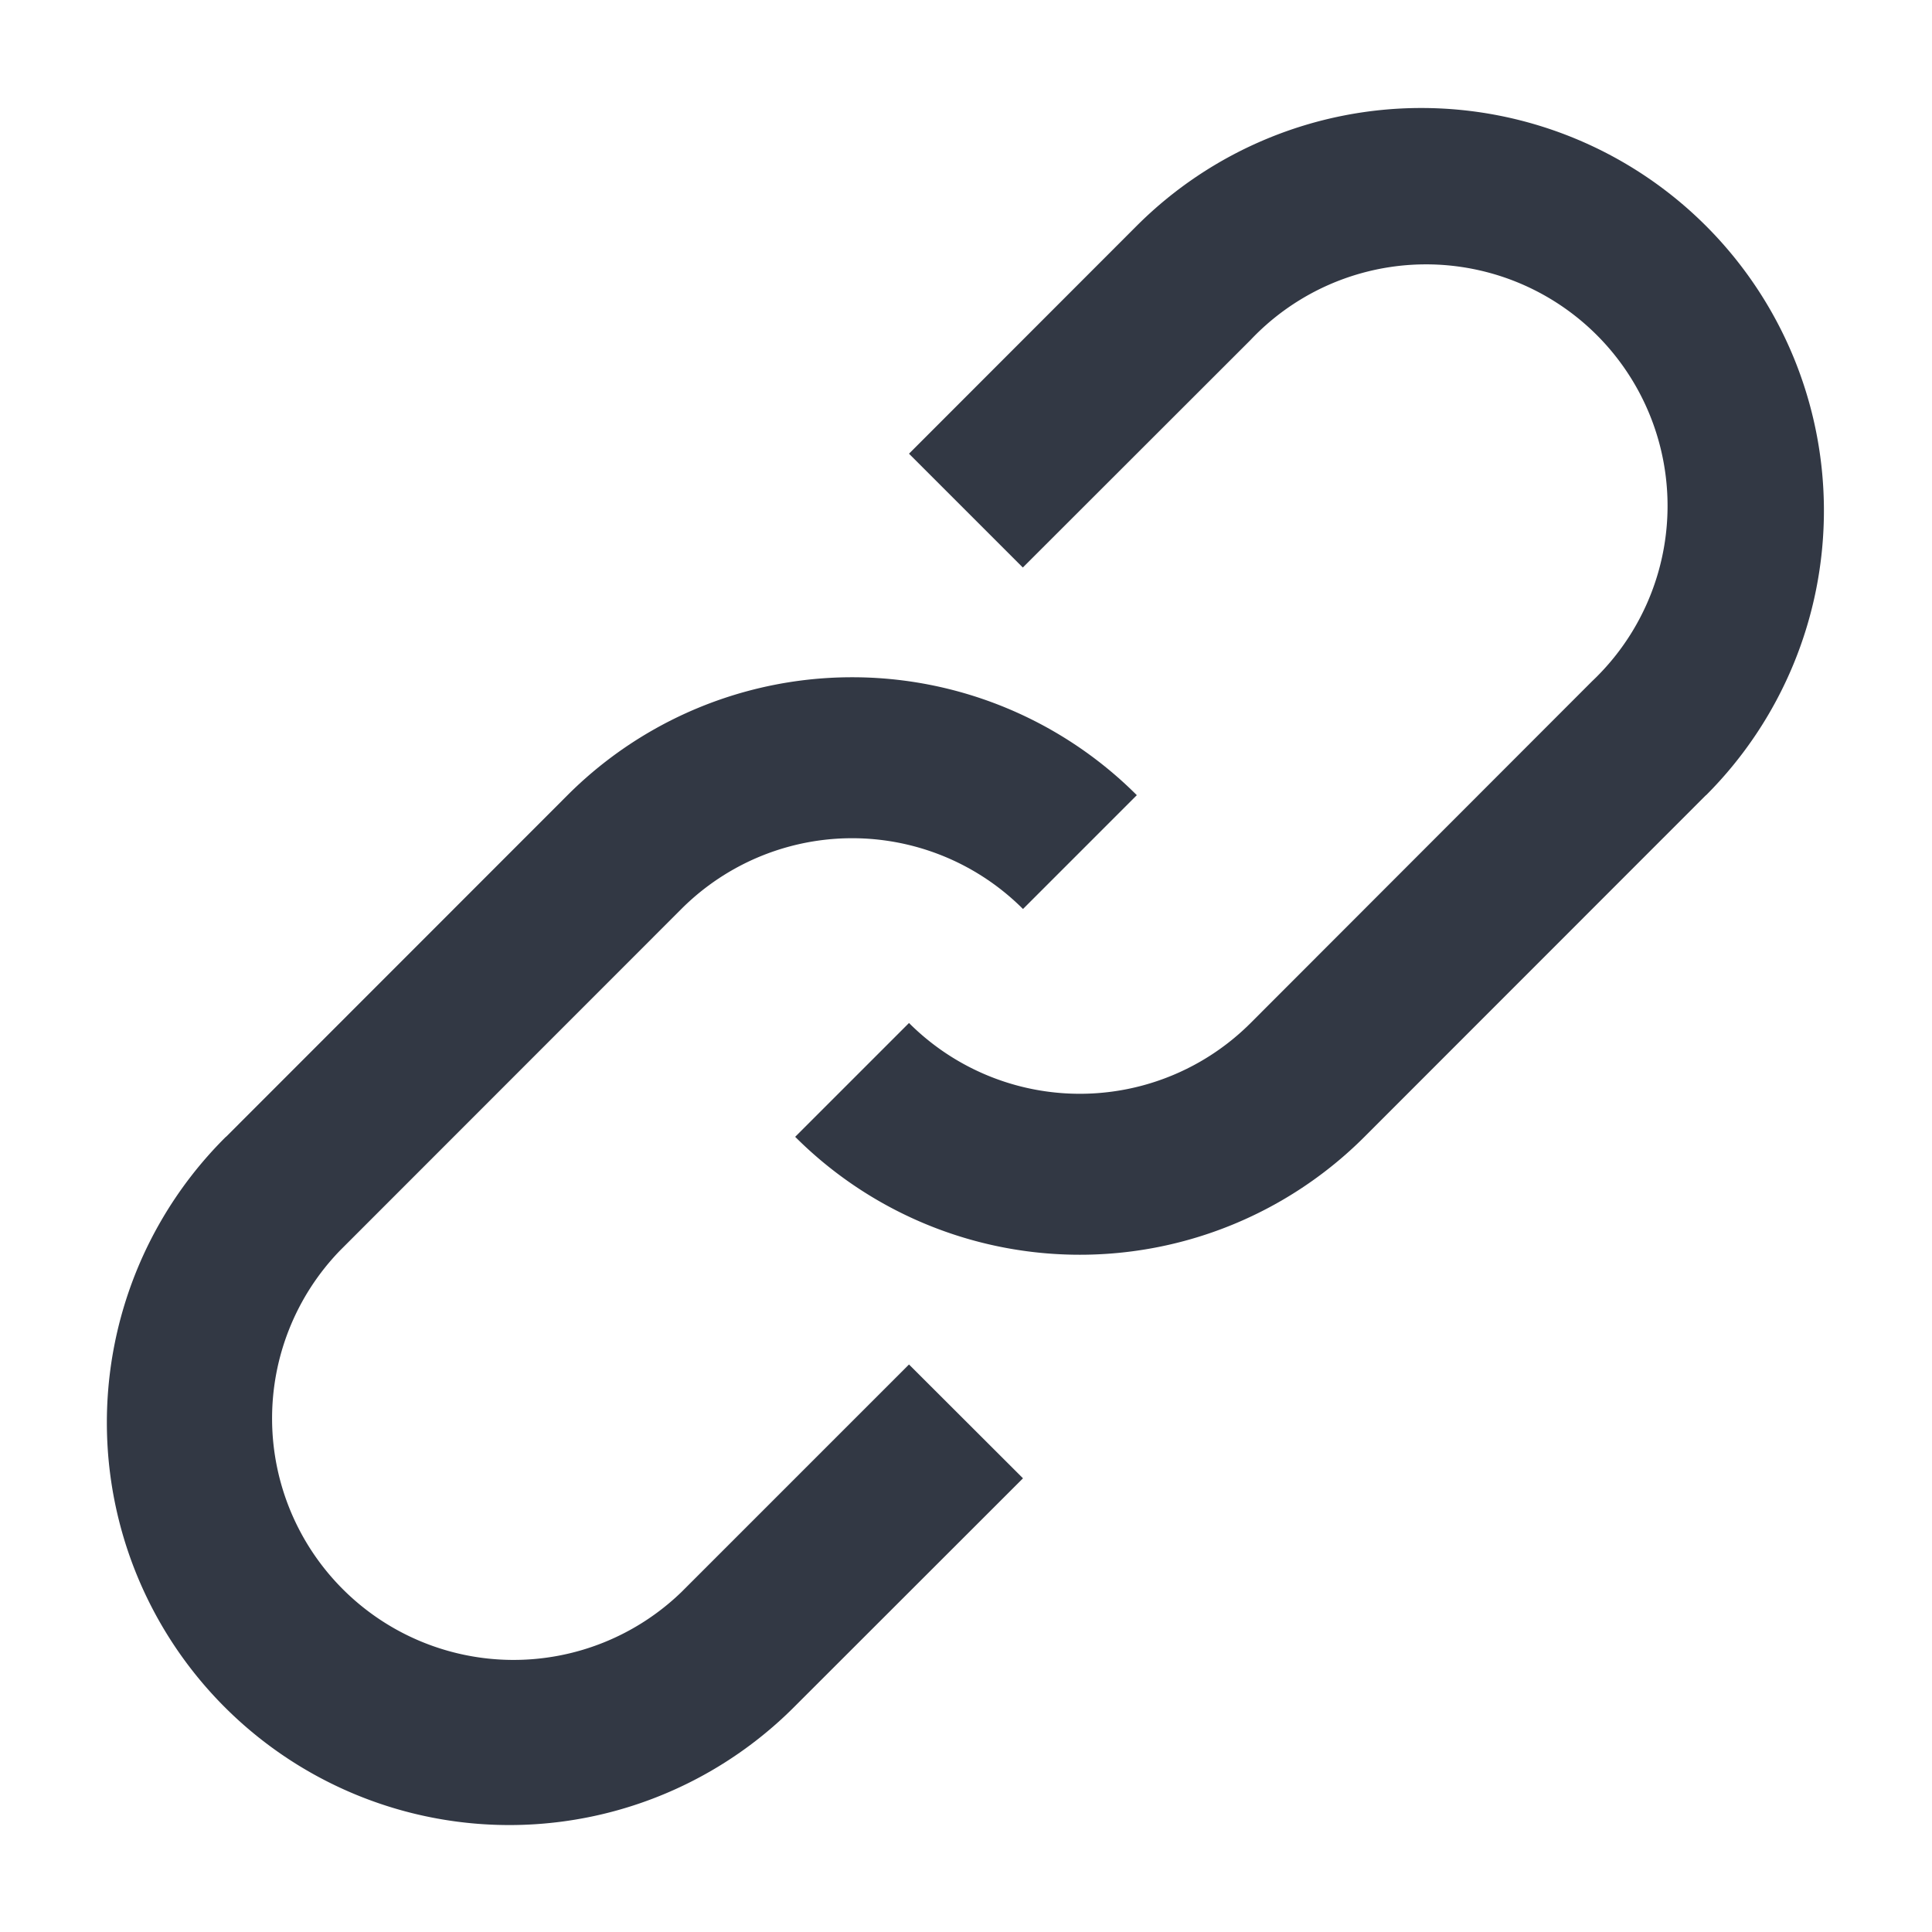<svg width="12" height="12" fill="none" xmlns="http://www.w3.org/2000/svg"><path fill-rule="evenodd" clip-rule="evenodd" d="M10.596 4.94A2.5 2.5 0 0 0 7.06 1.403L5.646 2.818l.707.707 1.415-1.414a1.5 1.5 0 1 1 2.12 2.121l-2.12 2.122a1.5 1.5 0 0 1-2.122 0l-.707.707a2.5 2.5 0 0 0 3.536 0l2.121-2.122ZM1.404 7.06a2.5 2.5 0 1 0 3.535 3.536l1.415-1.414-.708-.707-1.414 1.414a1.5 1.5 0 0 1-2.121-2.121l2.121-2.122a1.5 1.5 0 0 1 2.122 0l.707-.707a2.5 2.5 0 0 0-3.536 0L1.404 7.061Z" fill="#323844"/></svg>